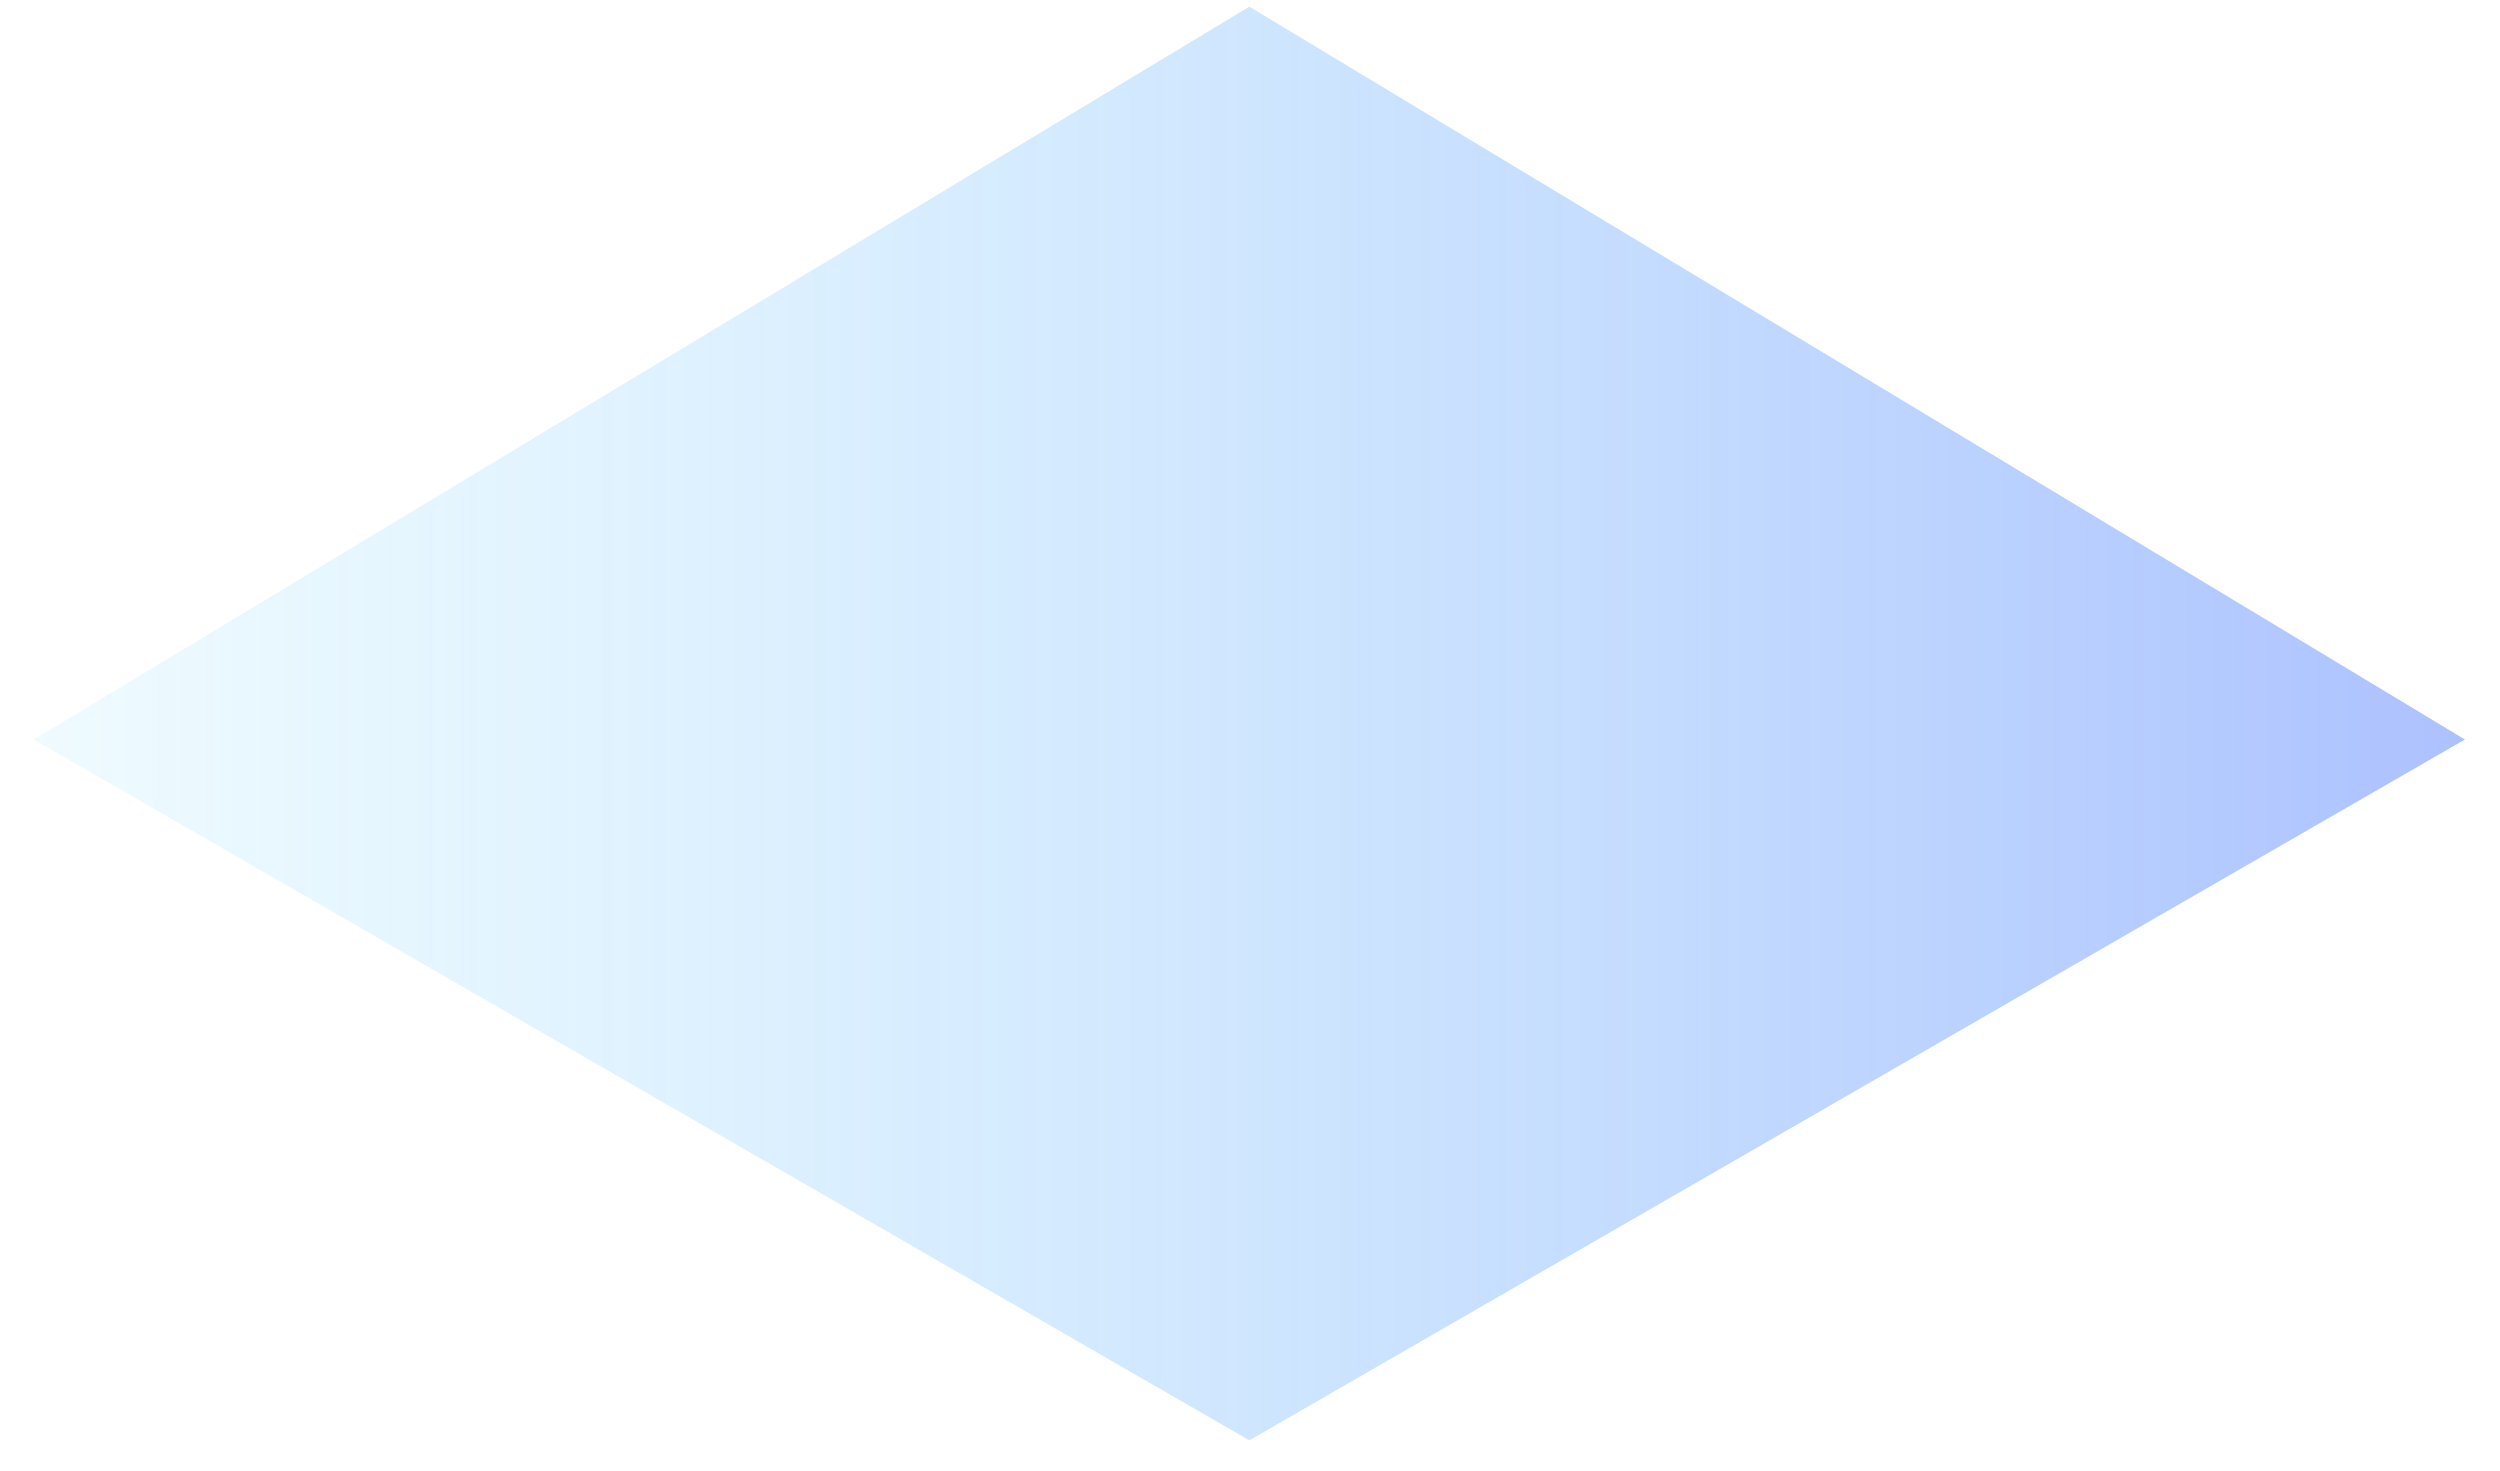 ﻿<?xml version="1.0" encoding="utf-8"?>
<svg version="1.1" xmlns:xlink="http://www.w3.org/1999/xlink" width="51px" height="30px" xmlns="http://www.w3.org/2000/svg">
  <defs>
    <linearGradient gradientUnits="userSpaceOnUse" x1="0.69" y1="14.76" x2="50.284" y2="14.76" id="LinearGradient4569">
      <stop id="Stop4570" stop-color="#59d0fc" stop-opacity="0.098" offset="0" />
      <stop id="Stop4571" stop-color="#4b79ff" stop-opacity="0.459" offset="1" />
    </linearGradient>
  </defs>
  <g transform="matrix(1 0 0 1 -8 -36 )">
    <path d="M 0.69 15.086  L 25.487 0.136  L 50.284 15.086  L 25.487 29.383  L 0.69 15.086  Z " fill-rule="nonzero" fill="url(#LinearGradient4569)" stroke="none" transform="matrix(1 0 0 1 8 36 )" />
  </g>
</svg>